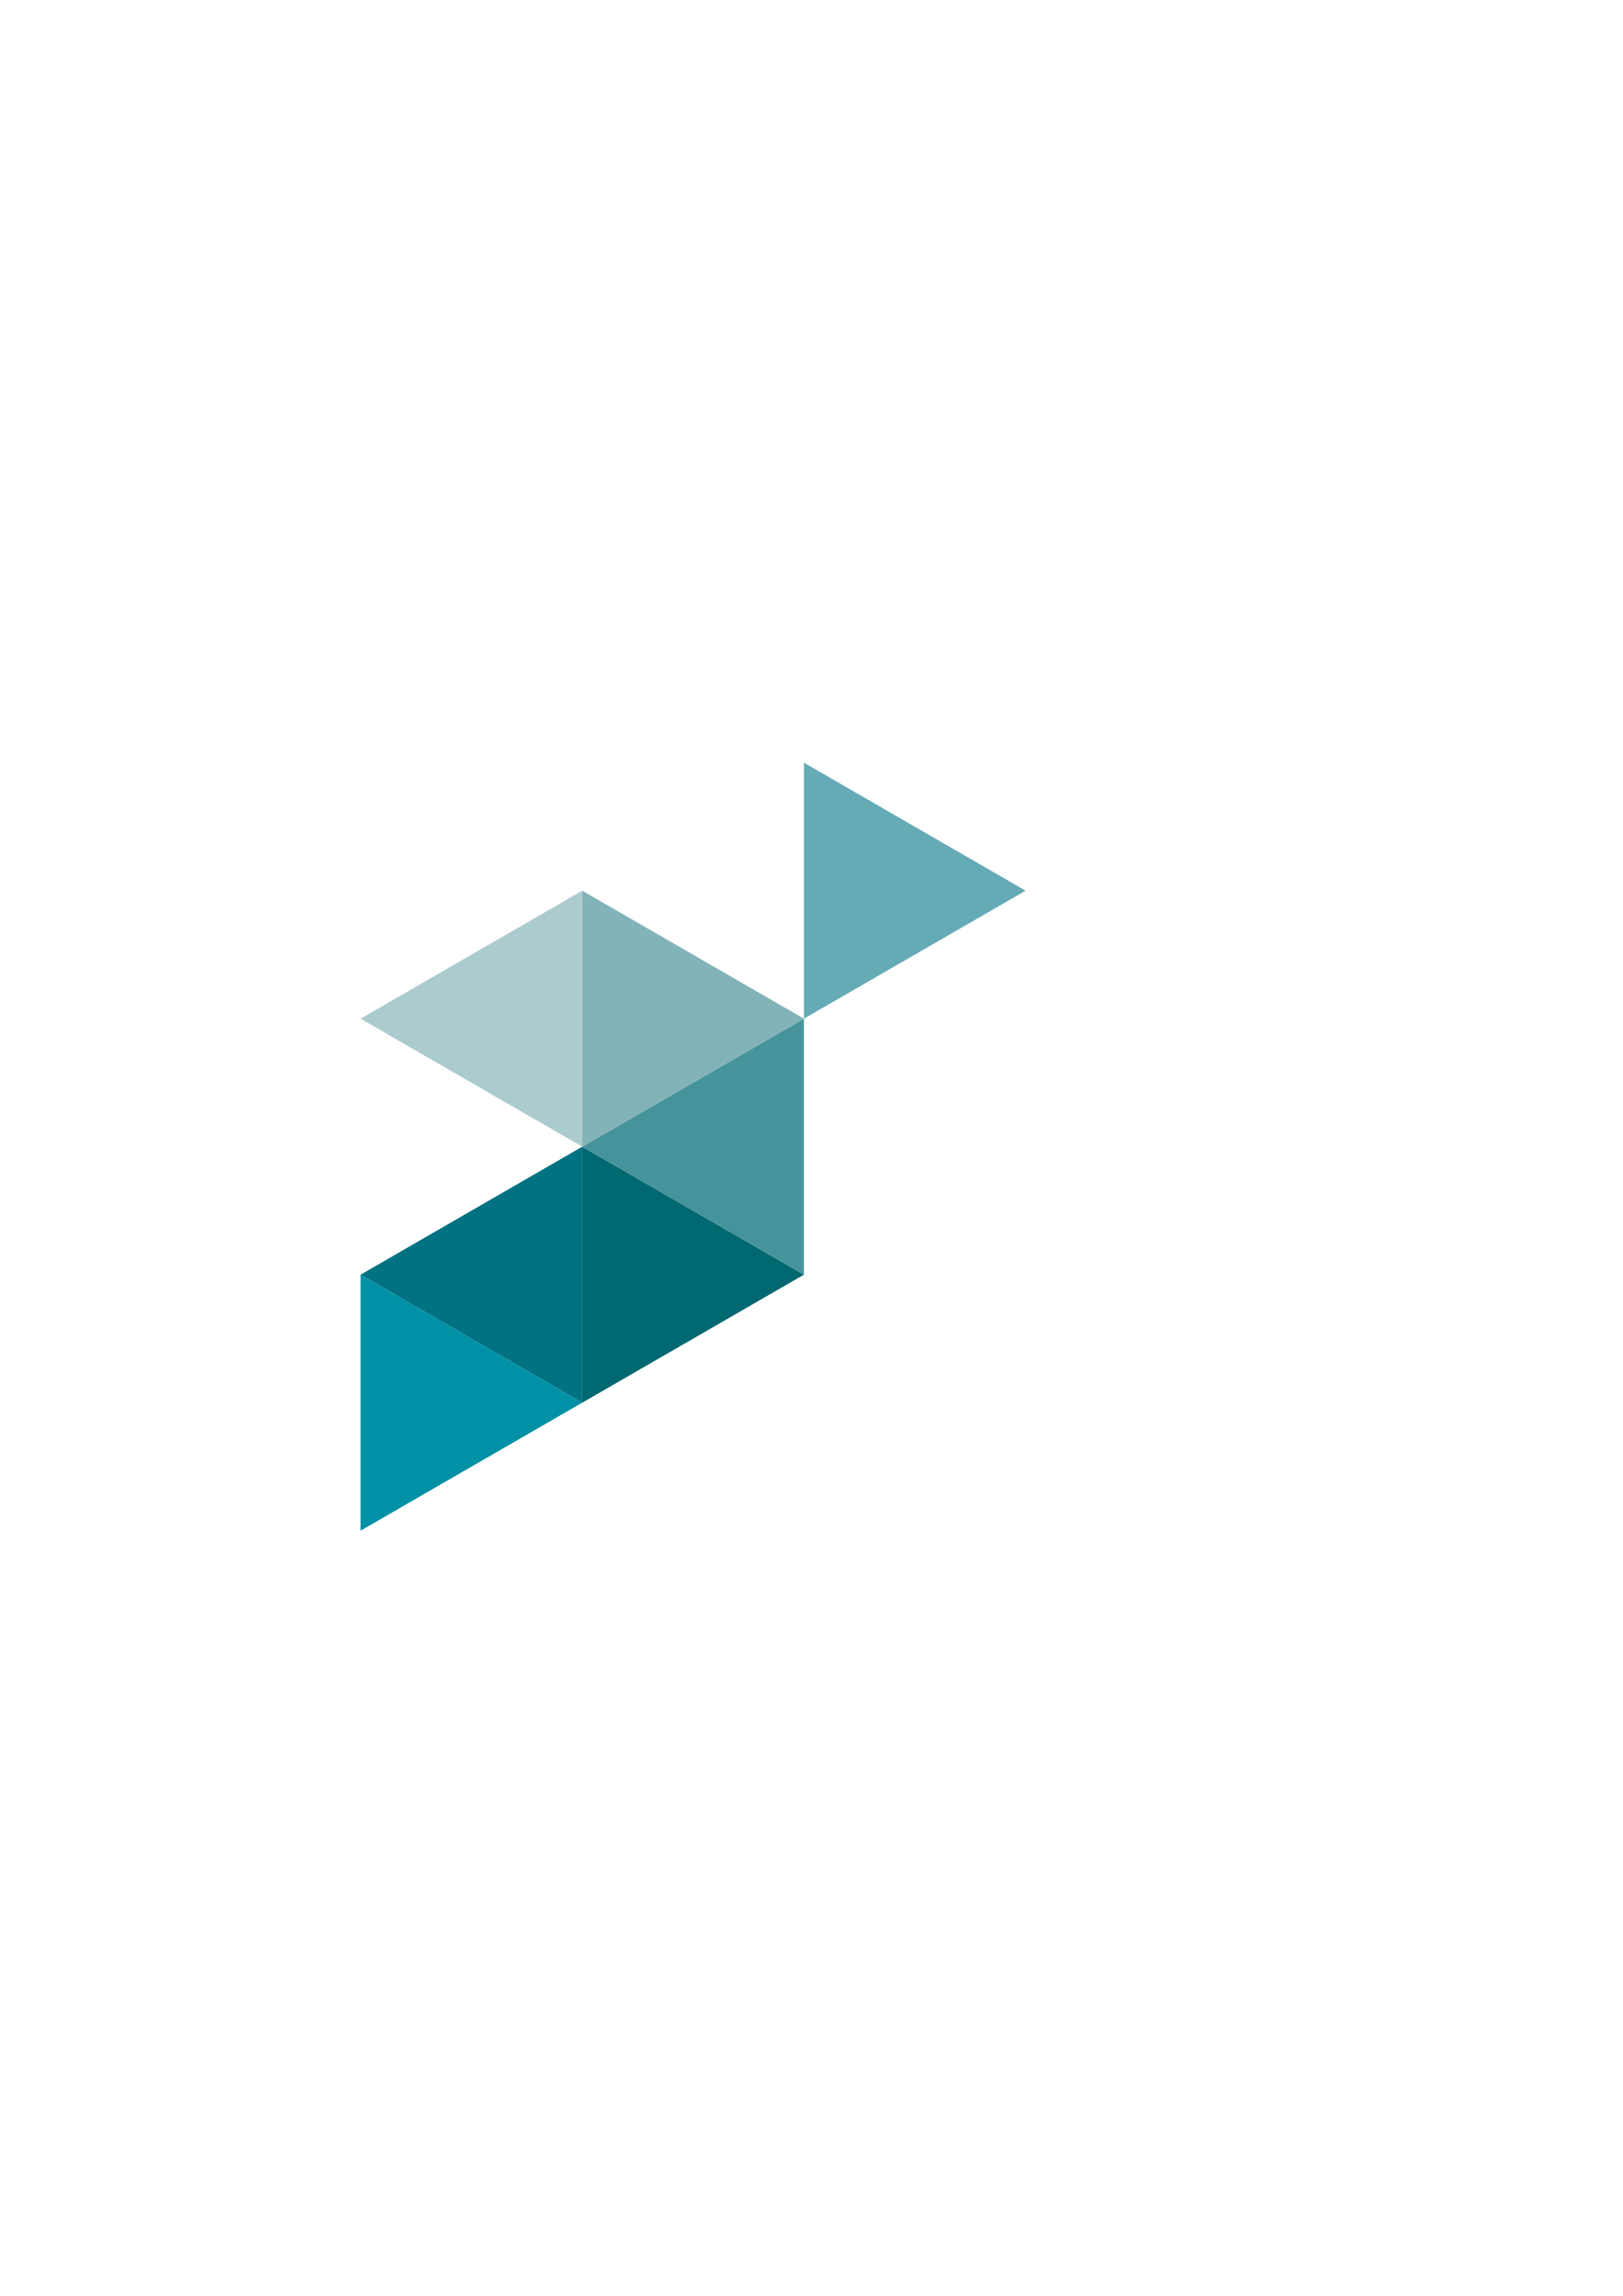 <?xml version="1.0" encoding="utf-8"?> 
<!-- Generator: Adobe Illustrator 27.5.0, SVG Export Plug-In . SVG Version: 6.00 Build 0)  --> 
<svg version="1.1" id="Layer_1" xmlns="http://www.w3.org/2000/svg" 
     xmlns:xlink="http://www.w3.org/1999/xlink" x="0px" y="0px"
     viewBox="0 0 595.28 841.89" style="enable-background:new 0 0 595.28 841.89;" xml:space="preserve">

  <style type="text/css">
    .st1{fill:#007282;}
    .st2{fill:#006870;}
    .st3{fill:#46949B;}
    .st4{fill:#82B3B8;}
    .st5{fill:#0091A6;}
    .st6{fill:#65ABB6;}
    .st7{fill:#ACCBCE;}
  </style>

  <!-- Centered shapes using transform -->
  <g transform="translate(808, 0)">
    <polygon class="st1" points="-594.45,420.5 -675.75,467.44 -594.45,514.38"/>
    <polygon class="st2" points="-594.45,420.5 -594.45,514.38 -513.14,467.44"/>
    <polygon class="st3" points="-594.45,420.5 -513.14,467.44 -513.14,373.56"/>
    <polygon class="st4" points="-594.45,420.5 -513.14,373.56 -594.45,326.62"/>
    <polygon class="st5" points="-675.75,561.32 -594.45,514.38 -675.75,467.44"/>
    <polygon class="st6" points="-513.14,373.56 -431.84,326.62 -513.14,279.68"/>
    <polygon class="st7" points="-594.45,420.5 -594.45,326.62 -675.75,373.56"/>
  </g>

</svg>
